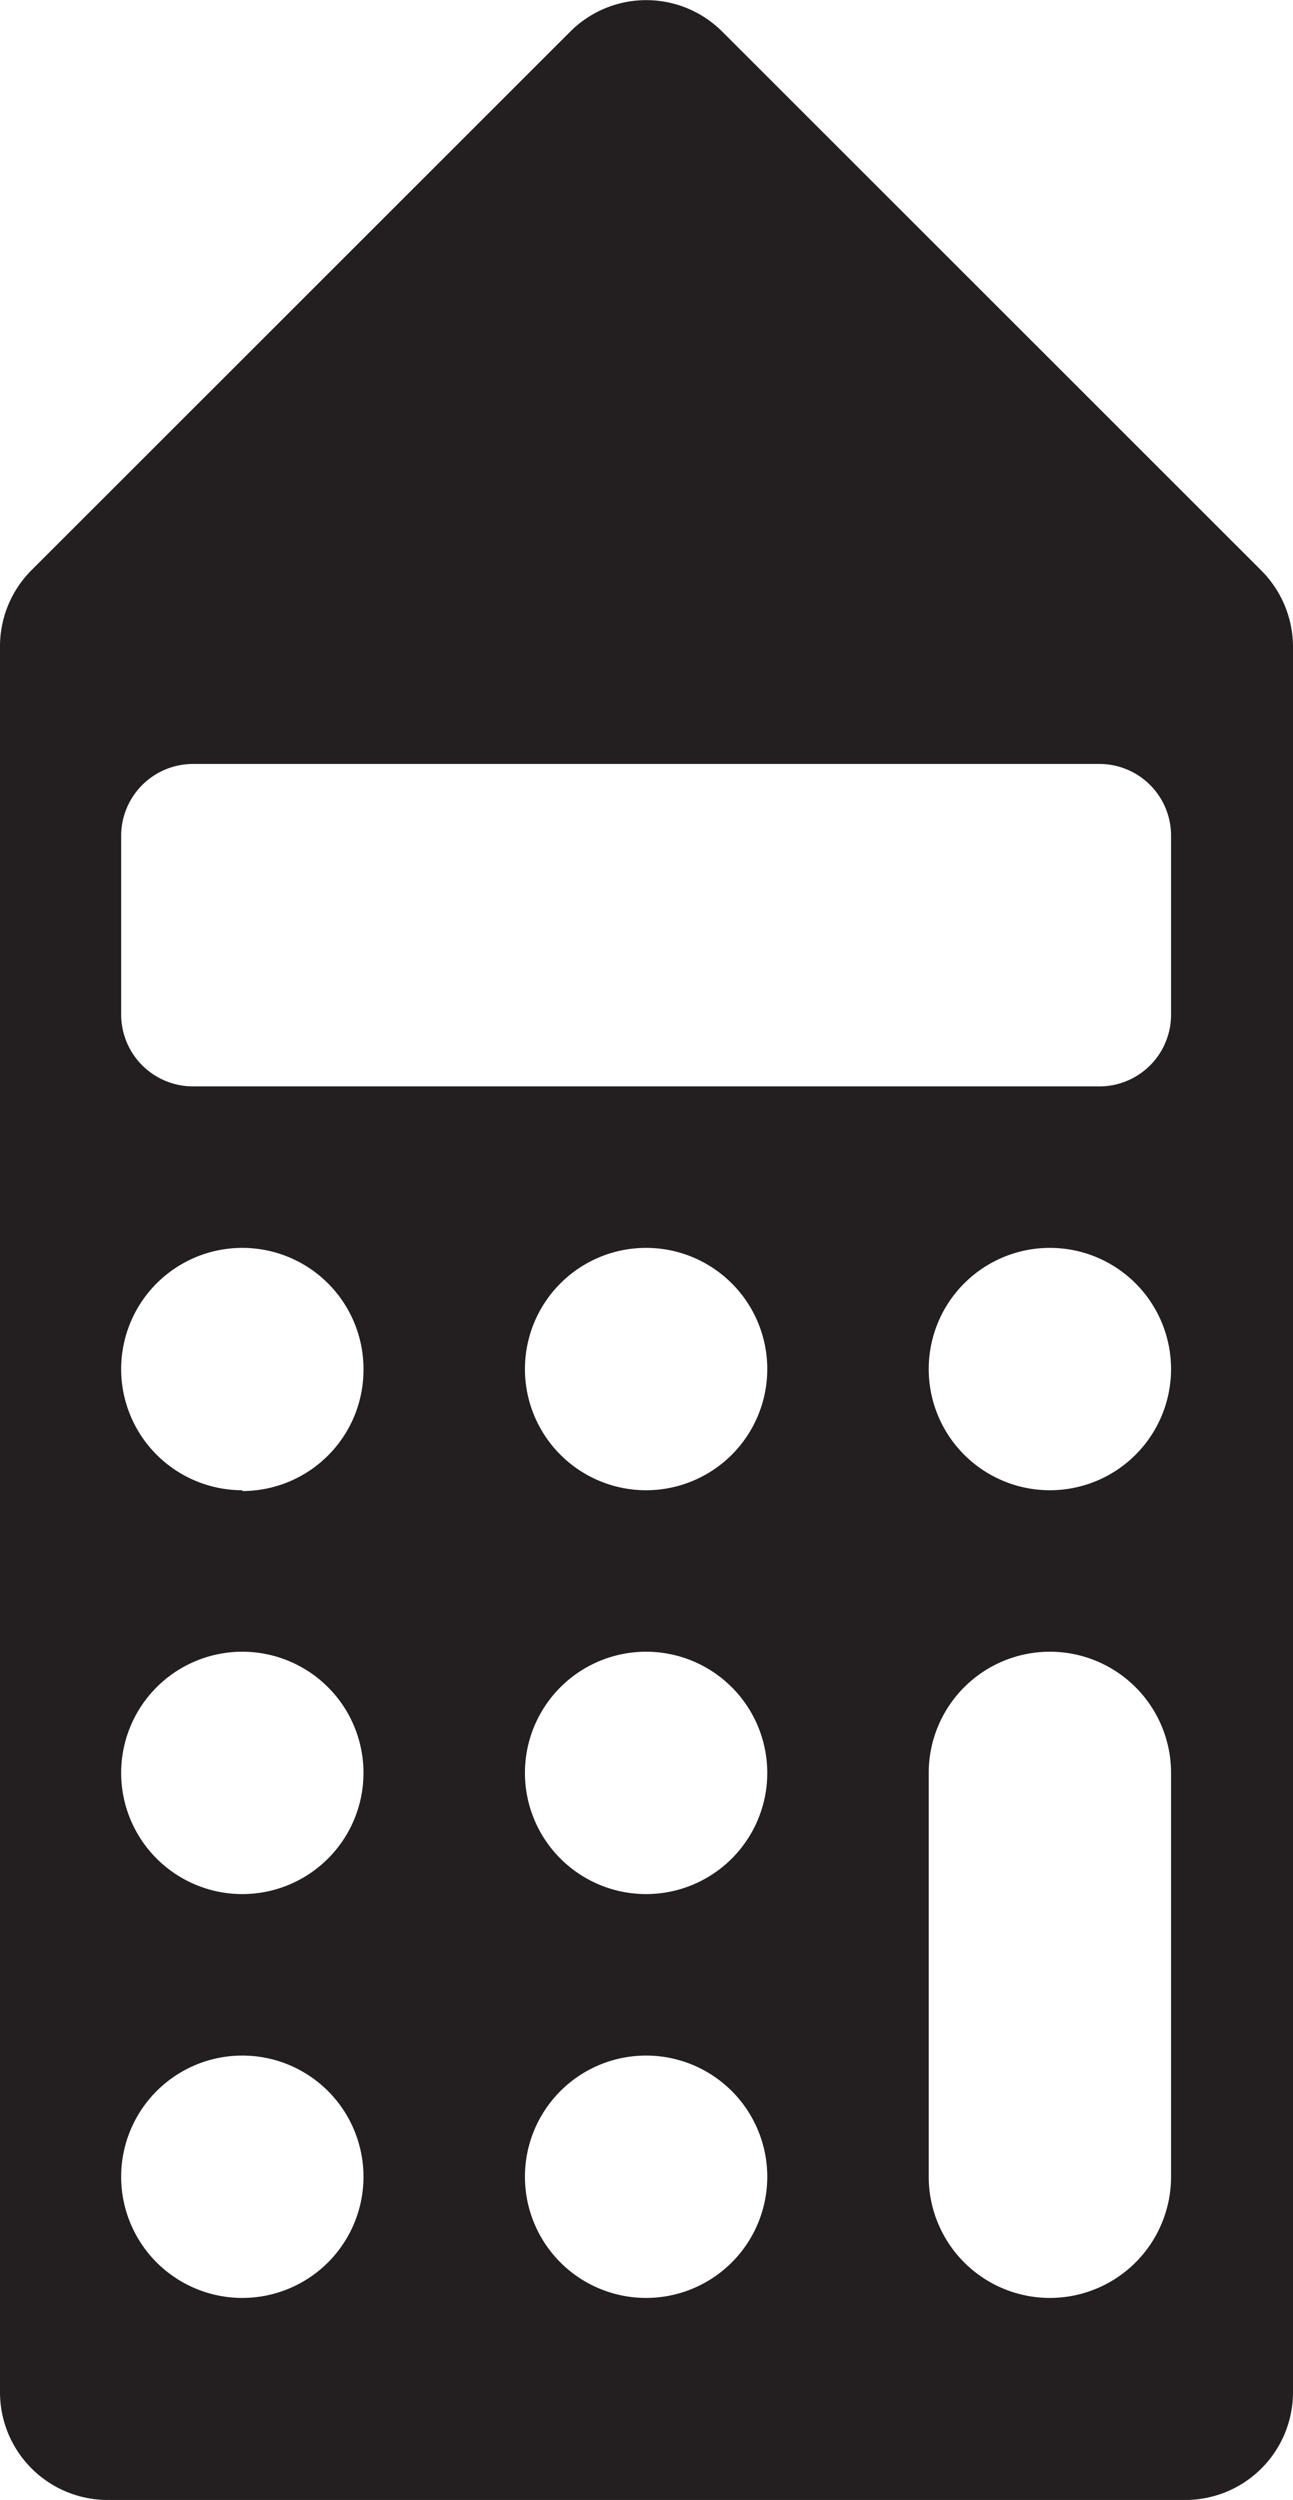<svg xmlns="http://www.w3.org/2000/svg" viewBox="0 0 49.09 94.9"><defs><style>.cls-1{fill:#231f20;}</style></defs><title>Asset 1</title><g id="Layer_2" data-name="Layer 2"><g id="Layer_1-2" data-name="Layer 1"><path class="cls-1" d="M47.87,21.64,27.42,1.2a4.08,4.08,0,0,0-5.77,0h0L1.2,21.64A4.09,4.09,0,0,0,0,24.53V90.81A4.09,4.09,0,0,0,4.09,94.9H45a4.09,4.09,0,0,0,4.09-4.09V24.53A4.11,4.11,0,0,0,47.87,21.64ZM9.2,87.23a4.6,4.6,0,1,1,4.6-4.6h0A4.6,4.6,0,0,1,9.2,87.23Zm0-15.33a4.6,4.6,0,1,1,4.6-4.6h0A4.6,4.6,0,0,1,9.2,71.9Zm0-15.33A4.6,4.6,0,1,1,13.8,52h0a4.6,4.6,0,0,1-4.6,4.6ZM24.53,87.23a4.6,4.6,0,1,1,4.6-4.6h0A4.6,4.6,0,0,1,24.53,87.23Zm0-15.33a4.6,4.6,0,1,1,4.6-4.6h0A4.6,4.6,0,0,1,24.53,71.9Zm0-15.33a4.6,4.6,0,1,1,4.6-4.6h0a4.6,4.6,0,0,1-4.6,4.6ZM44.46,82.63a4.6,4.6,0,1,1-9.2,0V67.3a4.6,4.6,0,0,1,9.2,0Zm-4.6-26.06a4.6,4.6,0,1,1,4.6-4.6h0A4.6,4.6,0,0,1,39.86,56.57Zm4.6-18.06a2.72,2.72,0,0,1-2.71,2.73H7.33A2.73,2.73,0,0,1,4.6,38.51h0V31.73A2.73,2.73,0,0,1,7.33,29H41.74a2.72,2.72,0,0,1,2.72,2.72h0Z"/></g></g></svg>